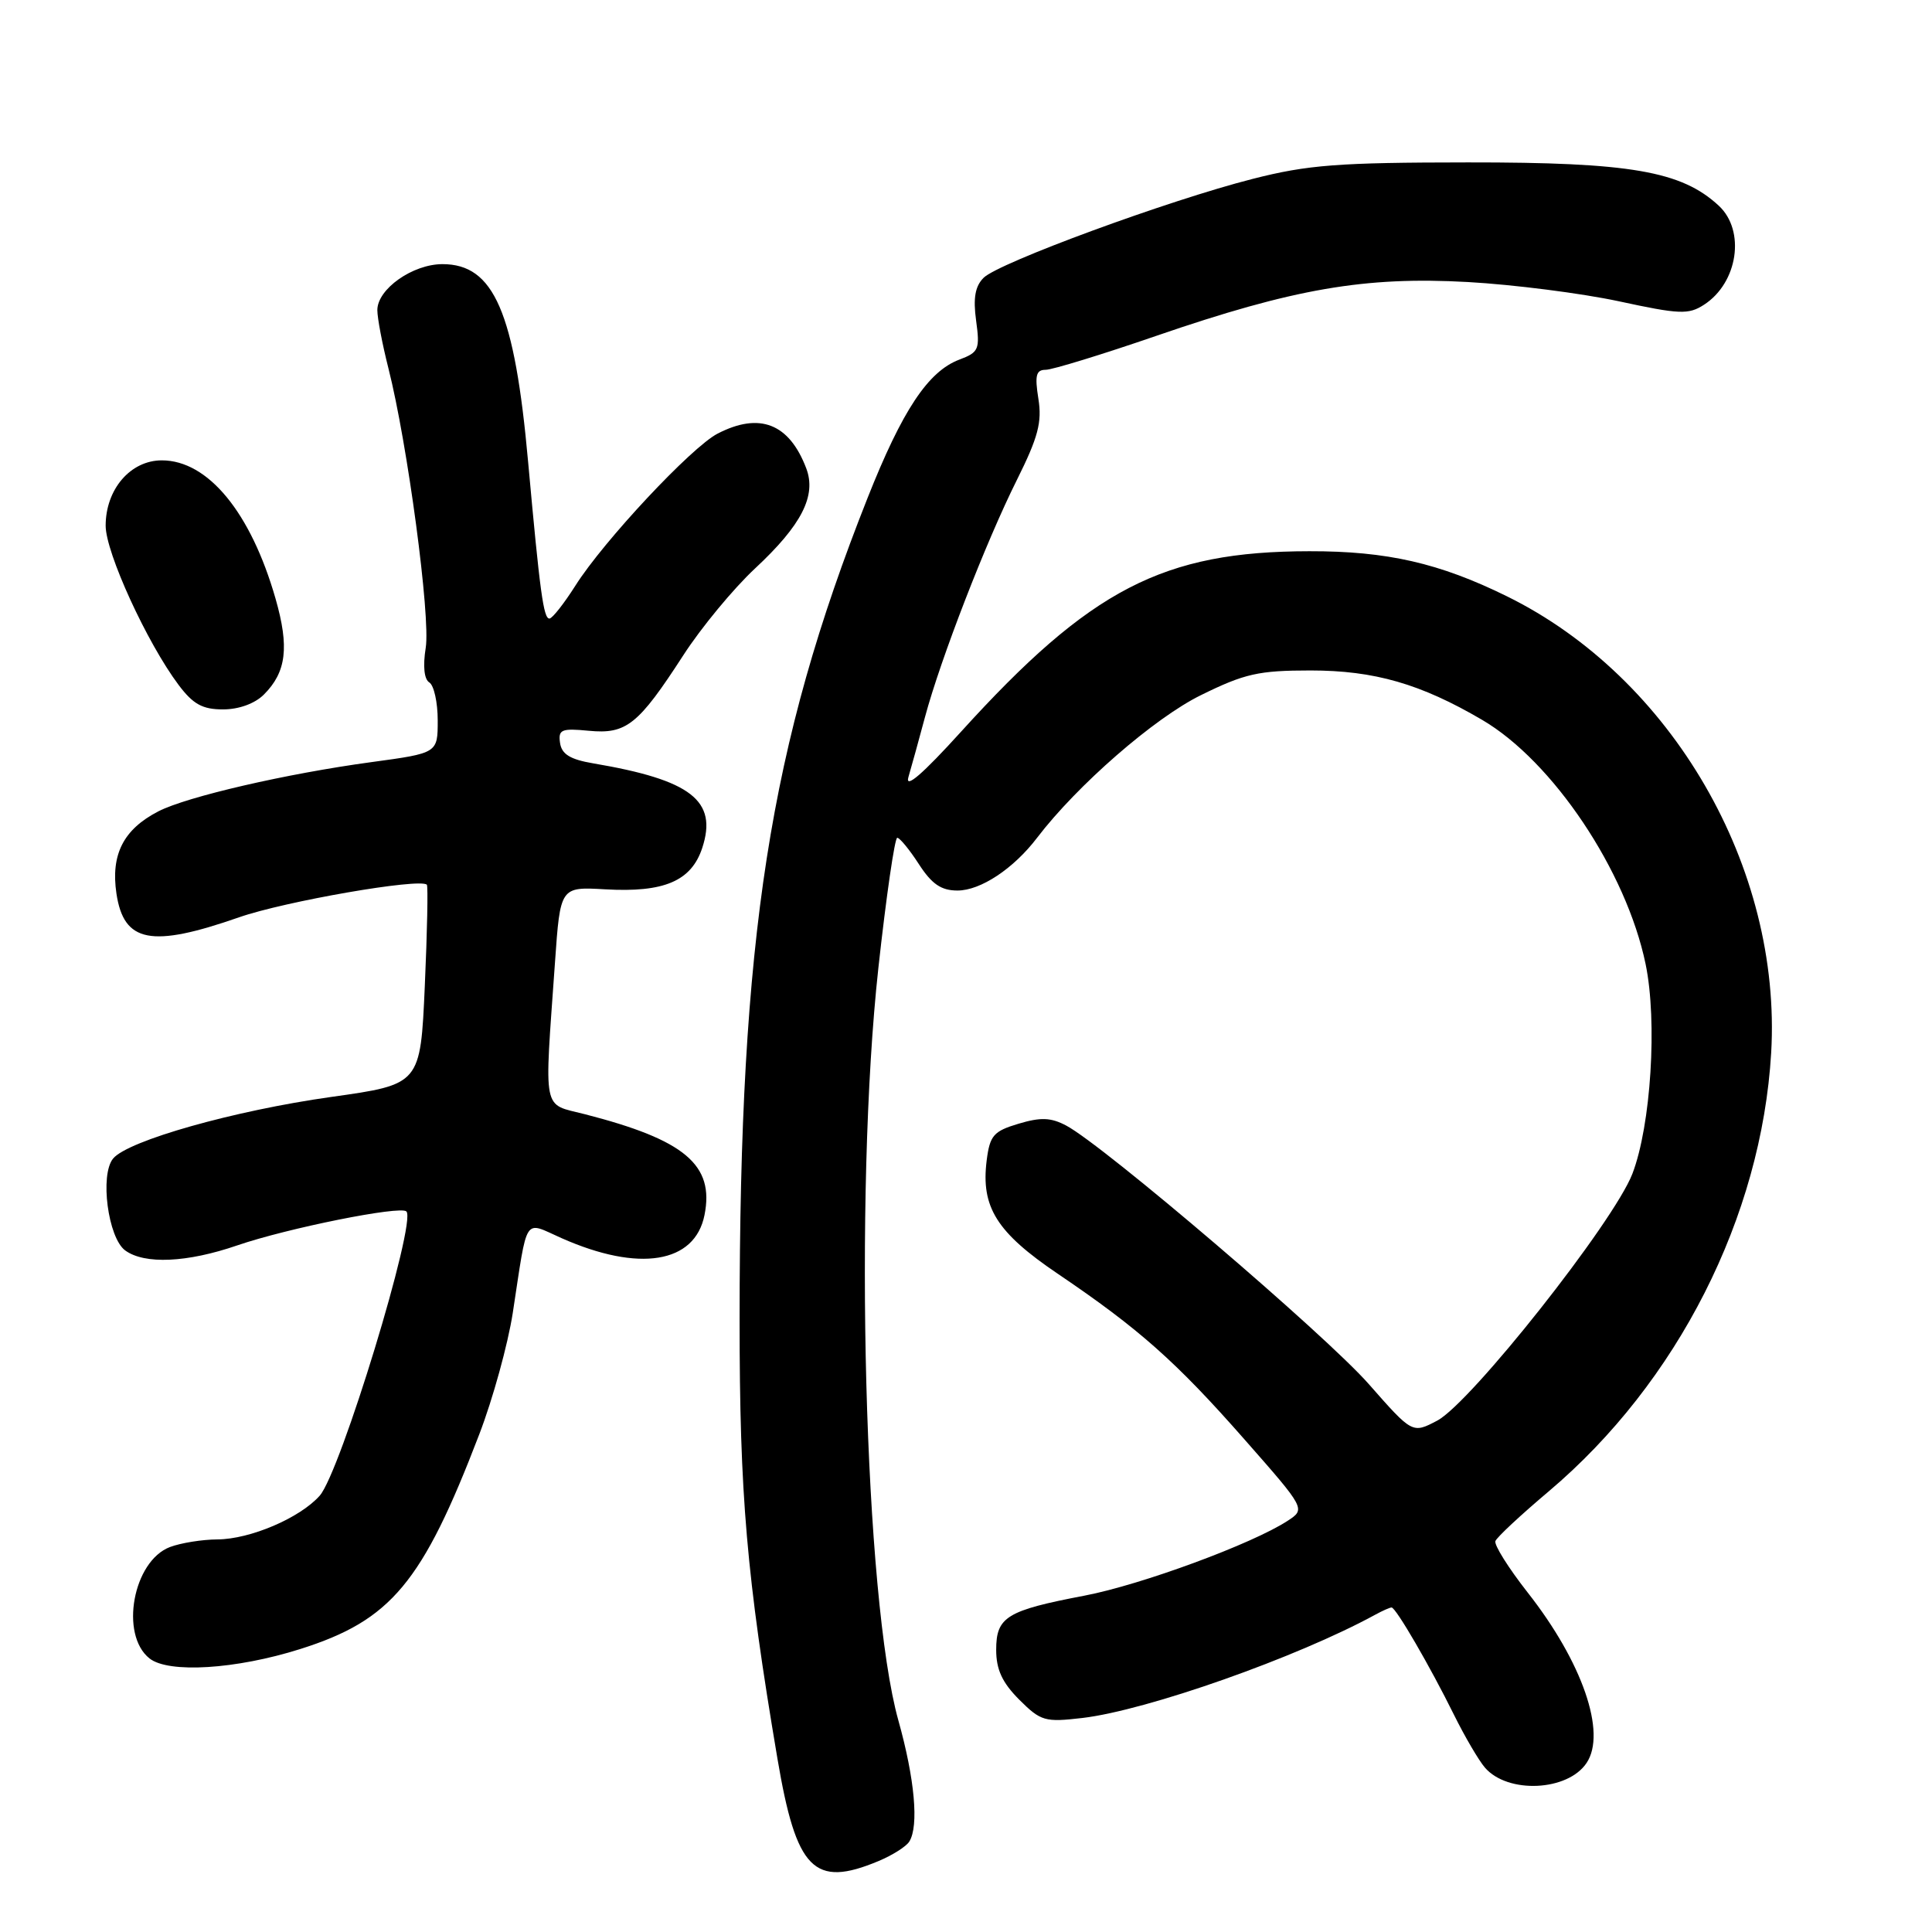 <?xml version="1.0" encoding="UTF-8" standalone="no"?>
<!DOCTYPE svg PUBLIC "-//W3C//DTD SVG 1.1//EN" "http://www.w3.org/Graphics/SVG/1.1/DTD/svg11.dtd" >
<svg xmlns="http://www.w3.org/2000/svg" xmlns:xlink="http://www.w3.org/1999/xlink" version="1.1" viewBox="0 0 256 256">
 <g >
 <path fill="currentColor"
d=" M 116.41 246.60 C 118.25 245.83 120.09 244.67 120.49 244.01 C 121.77 241.94 121.21 235.72 119.04 227.97 C 114.53 211.87 113.11 158.20 116.39 128.25 C 117.43 118.76 118.56 111.01 118.89 111.01 C 119.23 111.02 120.52 112.59 121.76 114.51 C 123.47 117.15 124.71 118.00 126.87 118.00 C 129.93 118.00 134.30 115.11 137.42 111.01 C 142.73 104.05 152.96 95.14 159.13 92.11 C 164.92 89.26 166.76 88.84 173.66 88.84 C 182.10 88.84 188.24 90.61 196.38 95.38 C 205.76 100.87 215.49 115.40 218.05 127.74 C 219.63 135.34 218.76 149.13 216.30 155.53 C 213.82 161.95 194.90 185.88 190.44 188.24 C 187.15 189.97 187.15 189.97 181.39 183.42 C 175.70 176.93 146.25 151.77 141.27 149.14 C 139.25 148.07 137.89 148.02 134.96 148.90 C 131.65 149.89 131.16 150.45 130.74 153.76 C 129.96 159.95 132.06 163.30 140.16 168.78 C 150.89 176.04 155.83 180.41 164.89 190.72 C 173.01 199.95 173.01 199.95 170.61 201.52 C 165.96 204.56 151.24 209.99 143.71 211.43 C 133.38 213.40 132.00 214.25 132.00 218.61 C 132.00 221.23 132.80 222.95 135.05 225.21 C 137.92 228.07 138.45 228.22 143.43 227.64 C 151.99 226.63 171.89 219.61 182.24 213.95 C 183.19 213.43 184.16 213.00 184.39 213.00 C 184.96 213.00 189.48 220.78 192.67 227.24 C 194.10 230.13 195.95 233.28 196.77 234.23 C 199.80 237.72 207.73 237.35 210.23 233.60 C 212.91 229.60 209.67 220.23 202.42 211.01 C 199.88 207.77 197.95 204.70 198.15 204.20 C 198.34 203.69 201.53 200.72 205.23 197.60 C 222.28 183.19 233.41 161.24 234.69 139.50 C 236.12 114.97 221.54 89.77 199.67 79.01 C 190.73 74.61 183.79 73.02 173.50 73.04 C 154.10 73.06 144.50 78.04 127.33 96.97 C 122.26 102.56 119.90 104.60 120.37 102.97 C 120.77 101.61 121.76 98.03 122.57 95.00 C 124.64 87.29 130.65 71.78 134.75 63.58 C 137.56 57.94 138.09 55.94 137.59 52.83 C 137.10 49.75 137.28 49.00 138.56 49.00 C 139.43 49.00 146.01 46.98 153.19 44.51 C 171.41 38.24 180.85 36.61 194.50 37.37 C 200.55 37.71 209.55 38.86 214.50 39.92 C 222.54 41.66 223.74 41.71 225.79 40.38 C 230.29 37.47 231.31 30.57 227.75 27.26 C 222.80 22.67 216.03 21.50 194.50 21.52 C 177.32 21.53 173.30 21.84 166.00 23.70 C 154.90 26.52 132.32 34.82 130.33 36.81 C 129.21 37.93 128.93 39.50 129.34 42.48 C 129.86 46.29 129.70 46.68 127.12 47.65 C 122.98 49.21 119.56 54.36 114.95 66.00 C 101.95 98.81 98.00 124.15 98.00 174.89 C 98.00 198.14 98.92 208.78 103.01 233.00 C 105.51 247.80 107.85 250.18 116.41 246.60 Z  M 39.77 218.51 C 51.83 214.70 55.96 209.75 63.50 190.07 C 65.31 185.36 67.30 178.12 67.94 174.00 C 69.96 160.82 69.32 161.81 74.41 164.06 C 84.68 168.61 92.07 167.41 93.35 161.00 C 94.68 154.35 90.75 151.04 77.50 147.64 C 71.79 146.17 72.11 147.80 73.54 127.50 C 74.24 117.50 74.24 117.50 80.19 117.84 C 87.99 118.29 91.60 116.75 93.05 112.36 C 95.11 106.09 91.59 103.35 78.61 101.15 C 75.55 100.63 74.43 99.94 74.21 98.45 C 73.95 96.67 74.38 96.48 78.01 96.83 C 83.00 97.31 84.57 96.05 90.54 86.83 C 92.91 83.16 97.19 77.99 100.04 75.33 C 106.23 69.57 108.21 65.68 106.83 62.05 C 104.57 56.11 100.65 54.58 95.08 57.46 C 91.62 59.25 79.98 71.69 76.25 77.59 C 74.74 79.97 73.19 81.94 72.81 81.96 C 72.02 82.01 71.54 78.45 69.98 61.22 C 68.19 41.33 65.45 35.00 58.63 35.00 C 54.68 35.00 50.00 38.30 50.00 41.09 C 50.00 42.16 50.66 45.61 51.46 48.77 C 53.99 58.73 57.07 81.74 56.41 85.84 C 56.02 88.27 56.20 90.01 56.89 90.43 C 57.50 90.81 58.00 93.07 58.00 95.46 C 58.00 99.79 58.00 99.79 49.25 100.98 C 37.96 102.51 24.76 105.56 20.98 107.51 C 16.35 109.90 14.66 113.23 15.43 118.41 C 16.41 124.91 20.04 125.61 31.67 121.55 C 37.73 119.43 55.65 116.32 56.56 117.23 C 56.73 117.40 56.61 123.43 56.29 130.62 C 55.71 143.69 55.71 143.69 43.89 145.35 C 31.03 147.16 16.97 151.13 14.99 153.51 C 13.21 155.66 14.31 164.02 16.59 165.69 C 19.15 167.56 24.79 167.31 31.44 165.02 C 38.08 162.74 53.06 159.73 53.85 160.52 C 55.23 161.90 45.10 195.11 42.36 198.19 C 39.74 201.14 33.16 203.95 28.82 203.98 C 26.79 203.99 23.95 204.45 22.52 204.99 C 17.63 206.85 15.84 216.60 19.81 219.75 C 22.33 221.75 31.26 221.20 39.77 218.51 Z  M 34.97 92.03 C 37.95 89.05 38.35 85.74 36.51 79.32 C 33.23 67.89 27.56 61.00 21.44 61.00 C 17.29 61.00 14.00 64.83 14.00 69.66 C 14.00 73.22 19.48 85.18 23.66 90.75 C 25.59 93.32 26.83 94.00 29.55 94.00 C 31.65 94.00 33.77 93.23 34.97 92.03 Z "/>
</g>
</svg>